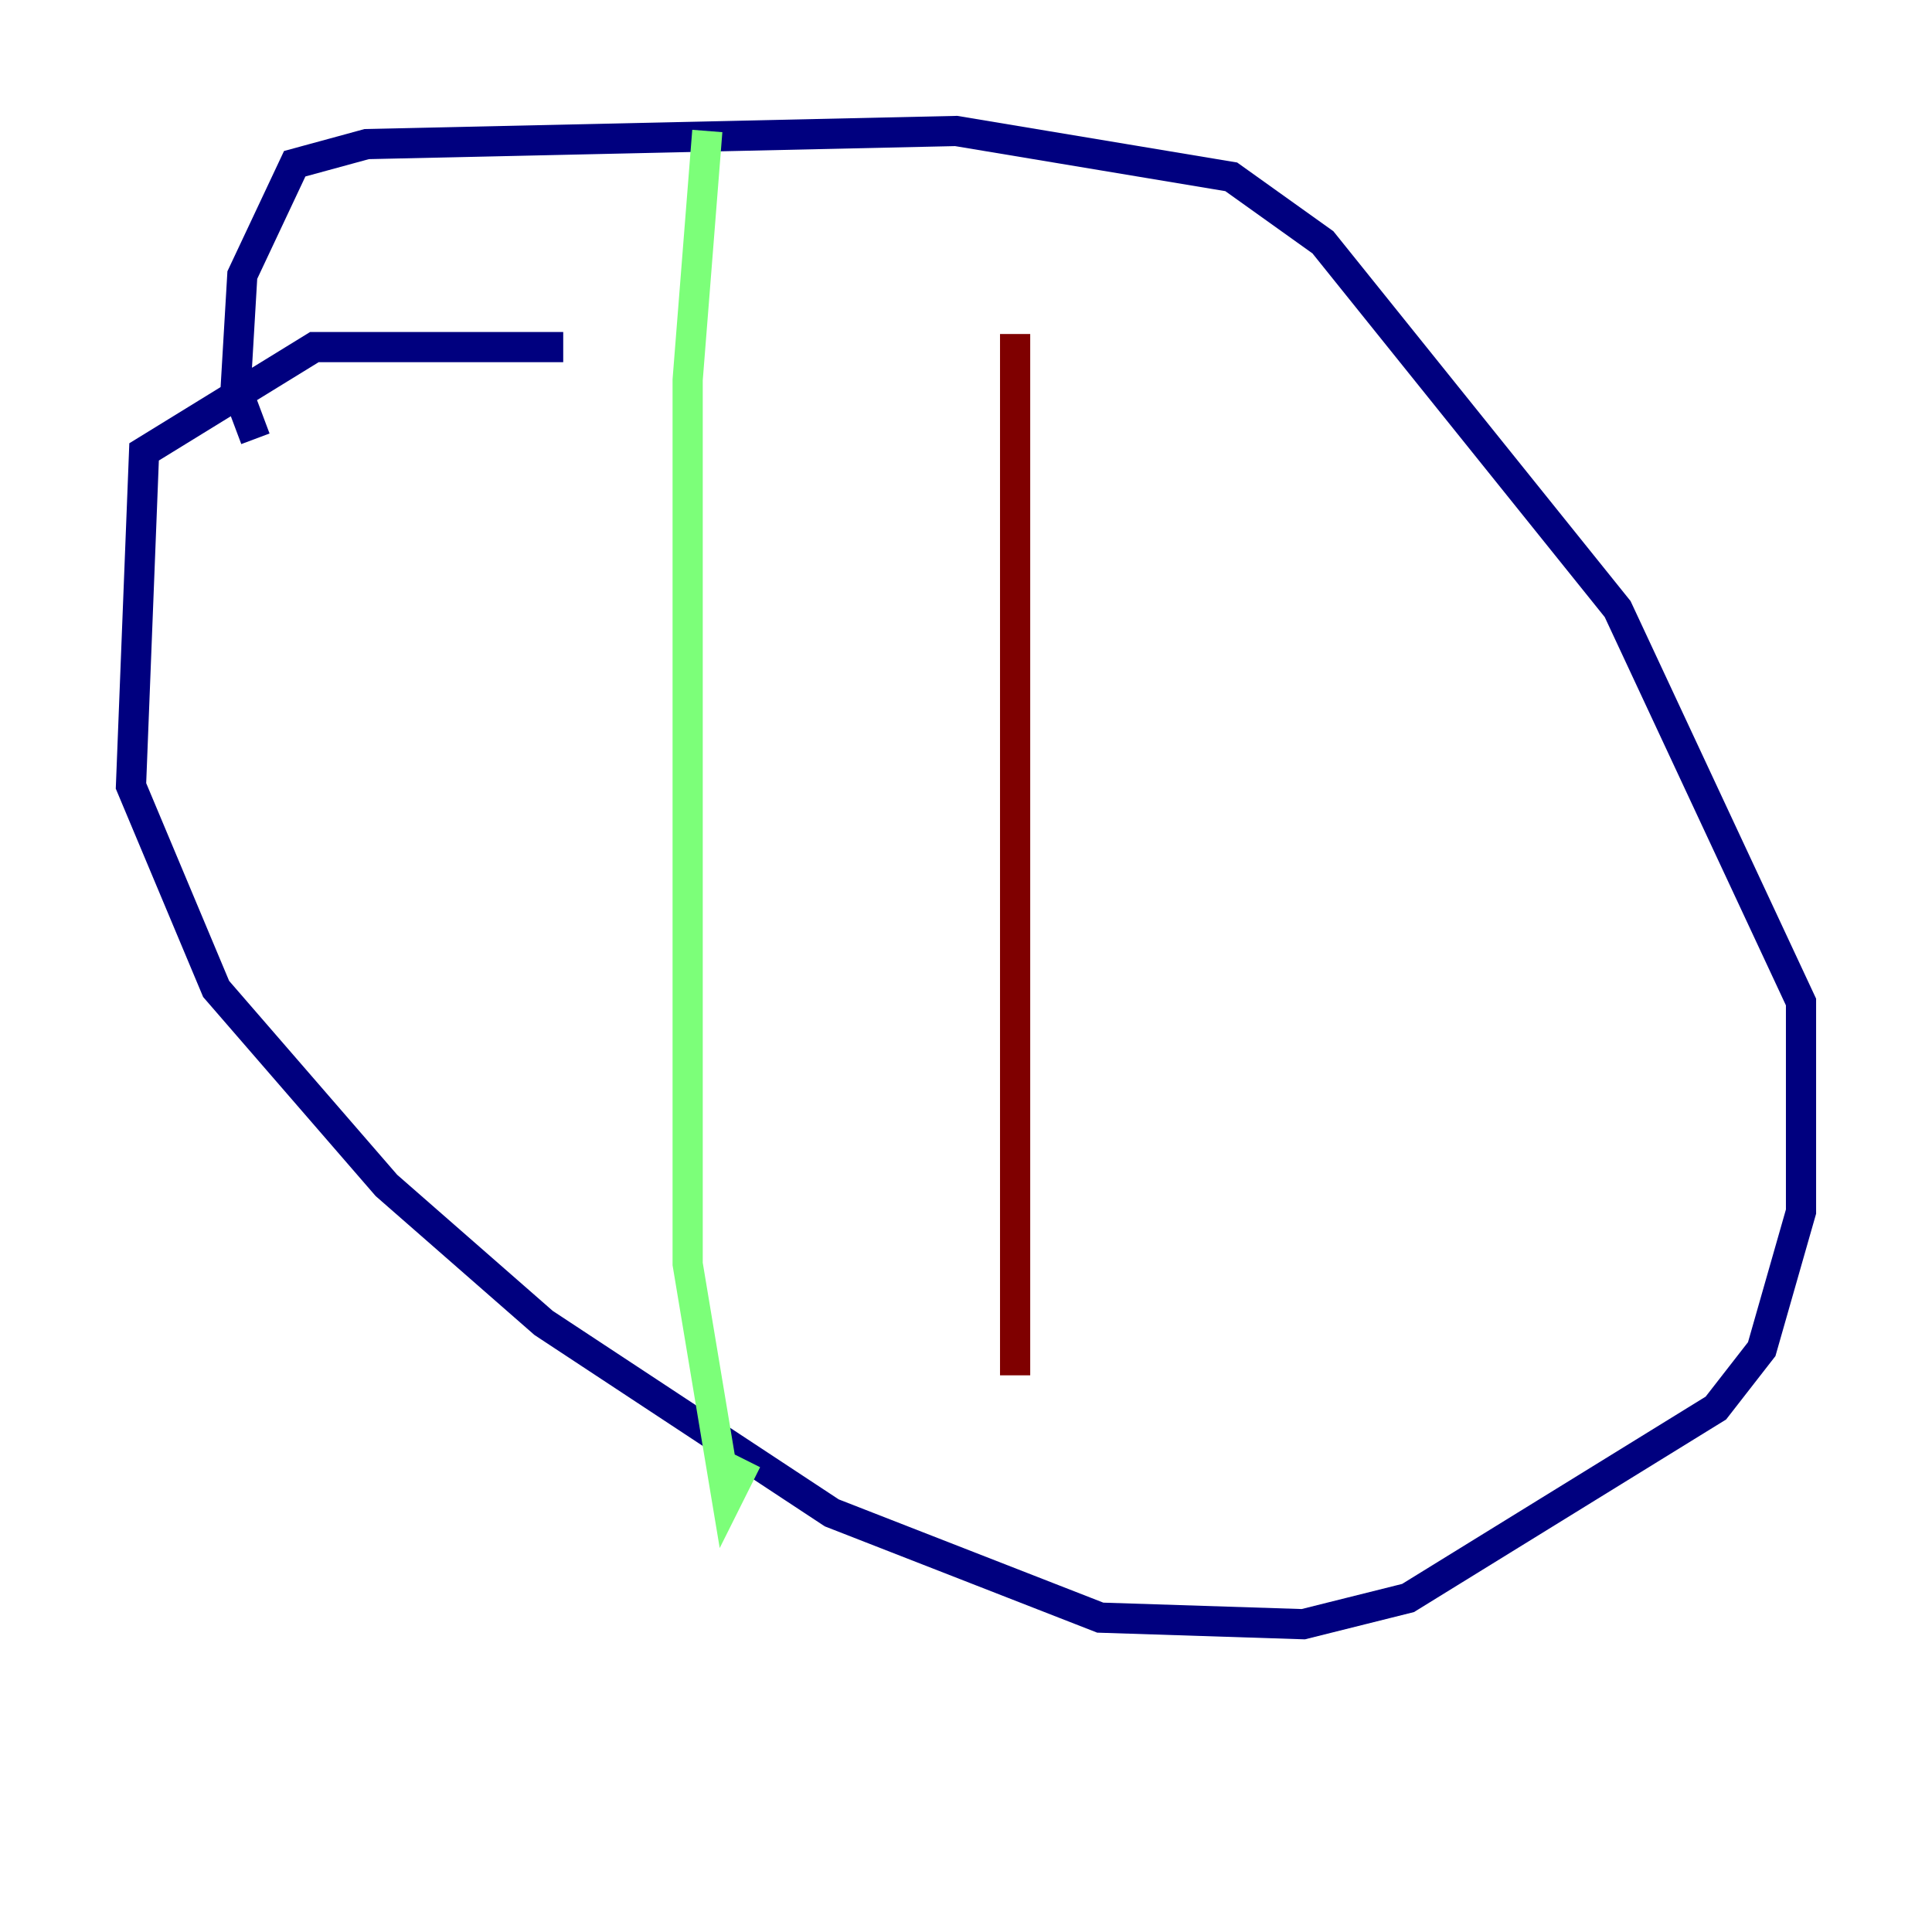<?xml version="1.0" encoding="utf-8" ?>
<svg baseProfile="tiny" height="128" version="1.2" viewBox="0,0,128,128" width="128" xmlns="http://www.w3.org/2000/svg" xmlns:ev="http://www.w3.org/2001/xml-events" xmlns:xlink="http://www.w3.org/1999/xlink"><defs /><polyline fill="none" points="37.315,22.997 20.827,22.997 9.546,29.939 8.678,52.068 14.319,65.519 25.6,78.536 36.014,87.647 55.105,100.231 72.895,107.173 86.346,107.607 93.288,105.871 113.681,93.288 116.719,89.383 119.322,80.271 119.322,66.386 107.173,40.352 87.647,16.054 81.573,11.715 63.349,8.678 24.298,9.546 19.525,10.848 16.054,18.224 15.62,25.6 16.922,29.071" stroke="#00007f" stroke-width="2" /><polyline fill="none" points="46.861,8.678 45.559,25.166 45.559,83.742 48.163,99.363 49.464,96.759" stroke="#7cff79" stroke-width="2" /><polyline fill="none" points="67.254,22.129 67.254,91.119" stroke="#7f0000" stroke-width="2" /></svg>